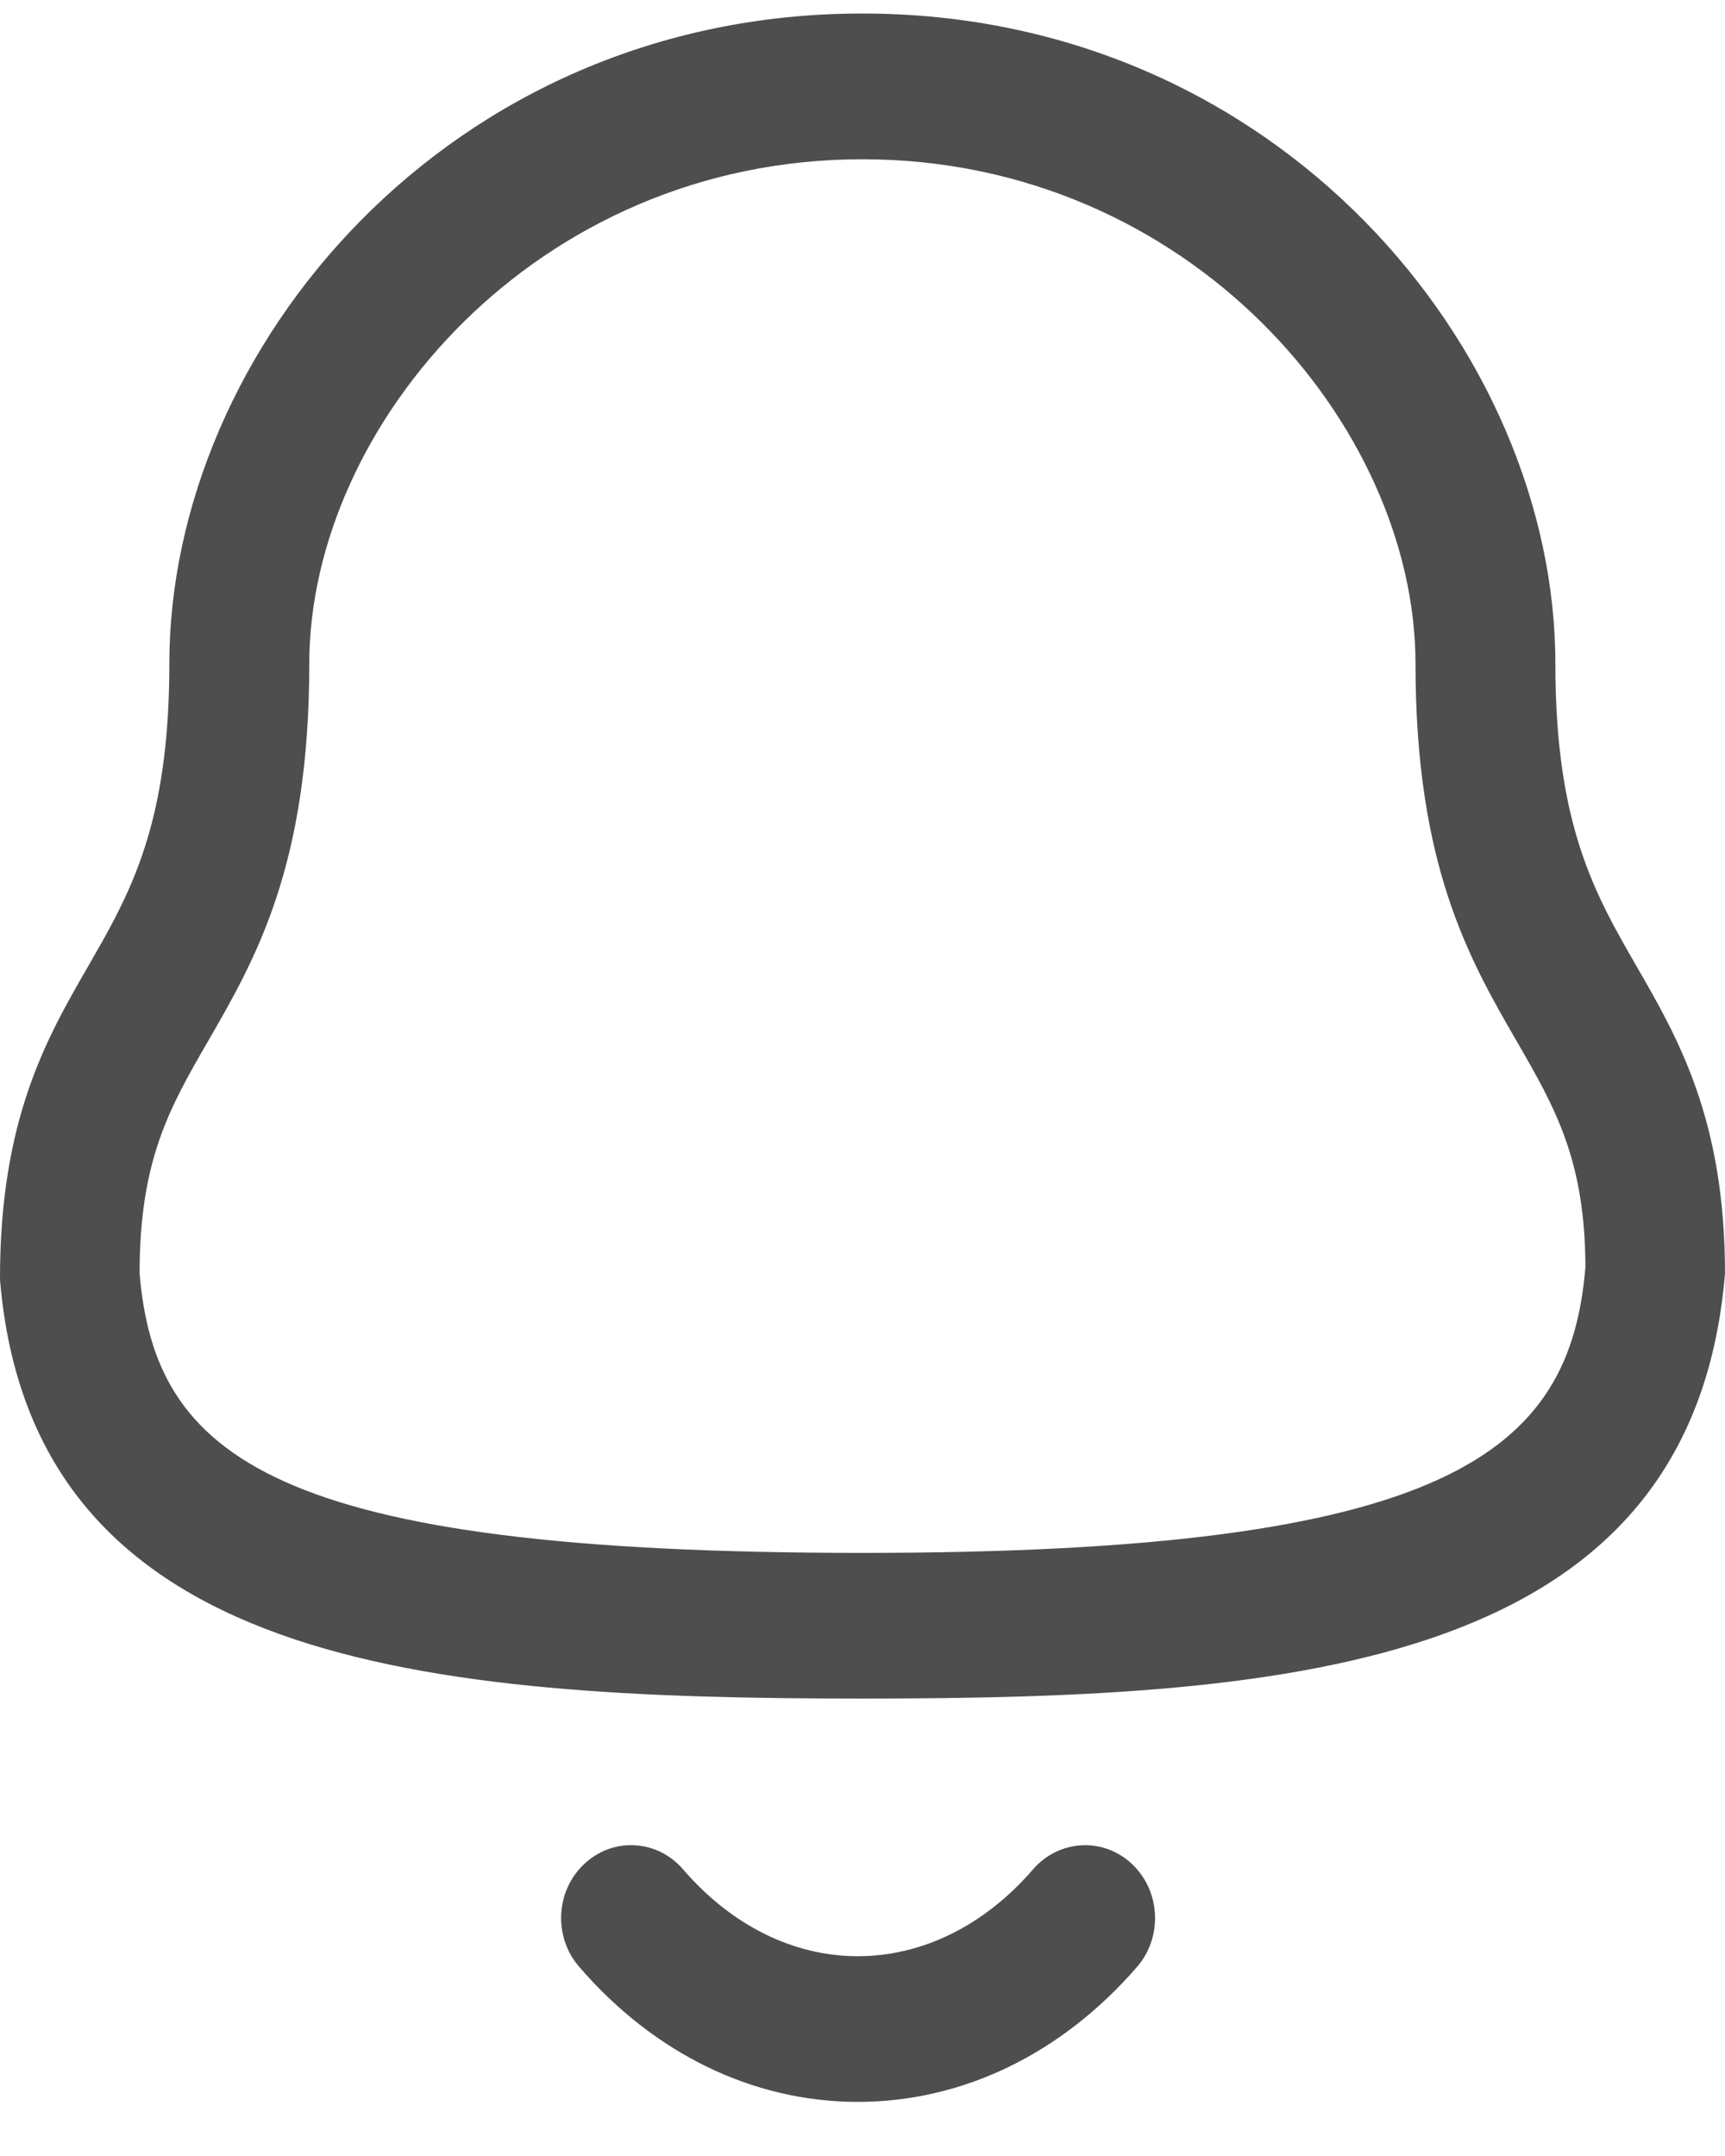 <svg width="24" height="30" viewBox="0 0 24 30" fill="none" xmlns="http://www.w3.org/2000/svg">
<path fill-rule="evenodd" clip-rule="evenodd" d="M9.503 26.011C10.175 26.791 11.038 27.22 11.934 27.22H11.935C12.834 27.22 13.701 26.791 14.374 26.01C14.735 25.595 15.35 25.561 15.748 25.936C16.148 26.31 16.18 26.952 15.821 27.367C14.772 28.579 13.393 29.247 11.935 29.247H11.932C10.478 29.246 9.101 28.578 8.057 27.366C7.697 26.951 7.73 26.309 8.129 25.936C8.529 25.56 9.144 25.594 9.503 26.011ZM11.998 0.188C17.765 0.188 21.64 4.867 21.64 9.237C21.64 11.485 22.189 12.438 22.771 13.448C23.347 14.446 24 15.579 24 17.719C23.547 23.189 18.065 23.635 11.998 23.635C5.931 23.635 0.448 23.189 1.71742e-05 17.806C-0.004 15.579 0.649 14.446 1.225 13.448L1.428 13.092C1.929 12.195 2.356 11.22 2.356 9.237C2.356 4.867 6.231 0.188 11.998 0.188ZM11.998 2.216C7.463 2.216 4.303 5.916 4.303 9.237C4.303 12.047 3.554 13.346 2.892 14.492C2.361 15.412 1.942 16.139 1.942 17.719C2.159 20.268 3.774 21.608 11.998 21.608C20.176 21.608 21.842 20.209 22.058 17.632C22.054 16.139 21.635 15.412 21.104 14.492C20.442 13.346 19.694 12.047 19.694 9.237C19.694 5.916 16.533 2.216 11.998 2.216Z" fill="#4E4E4E"/>
</svg>
